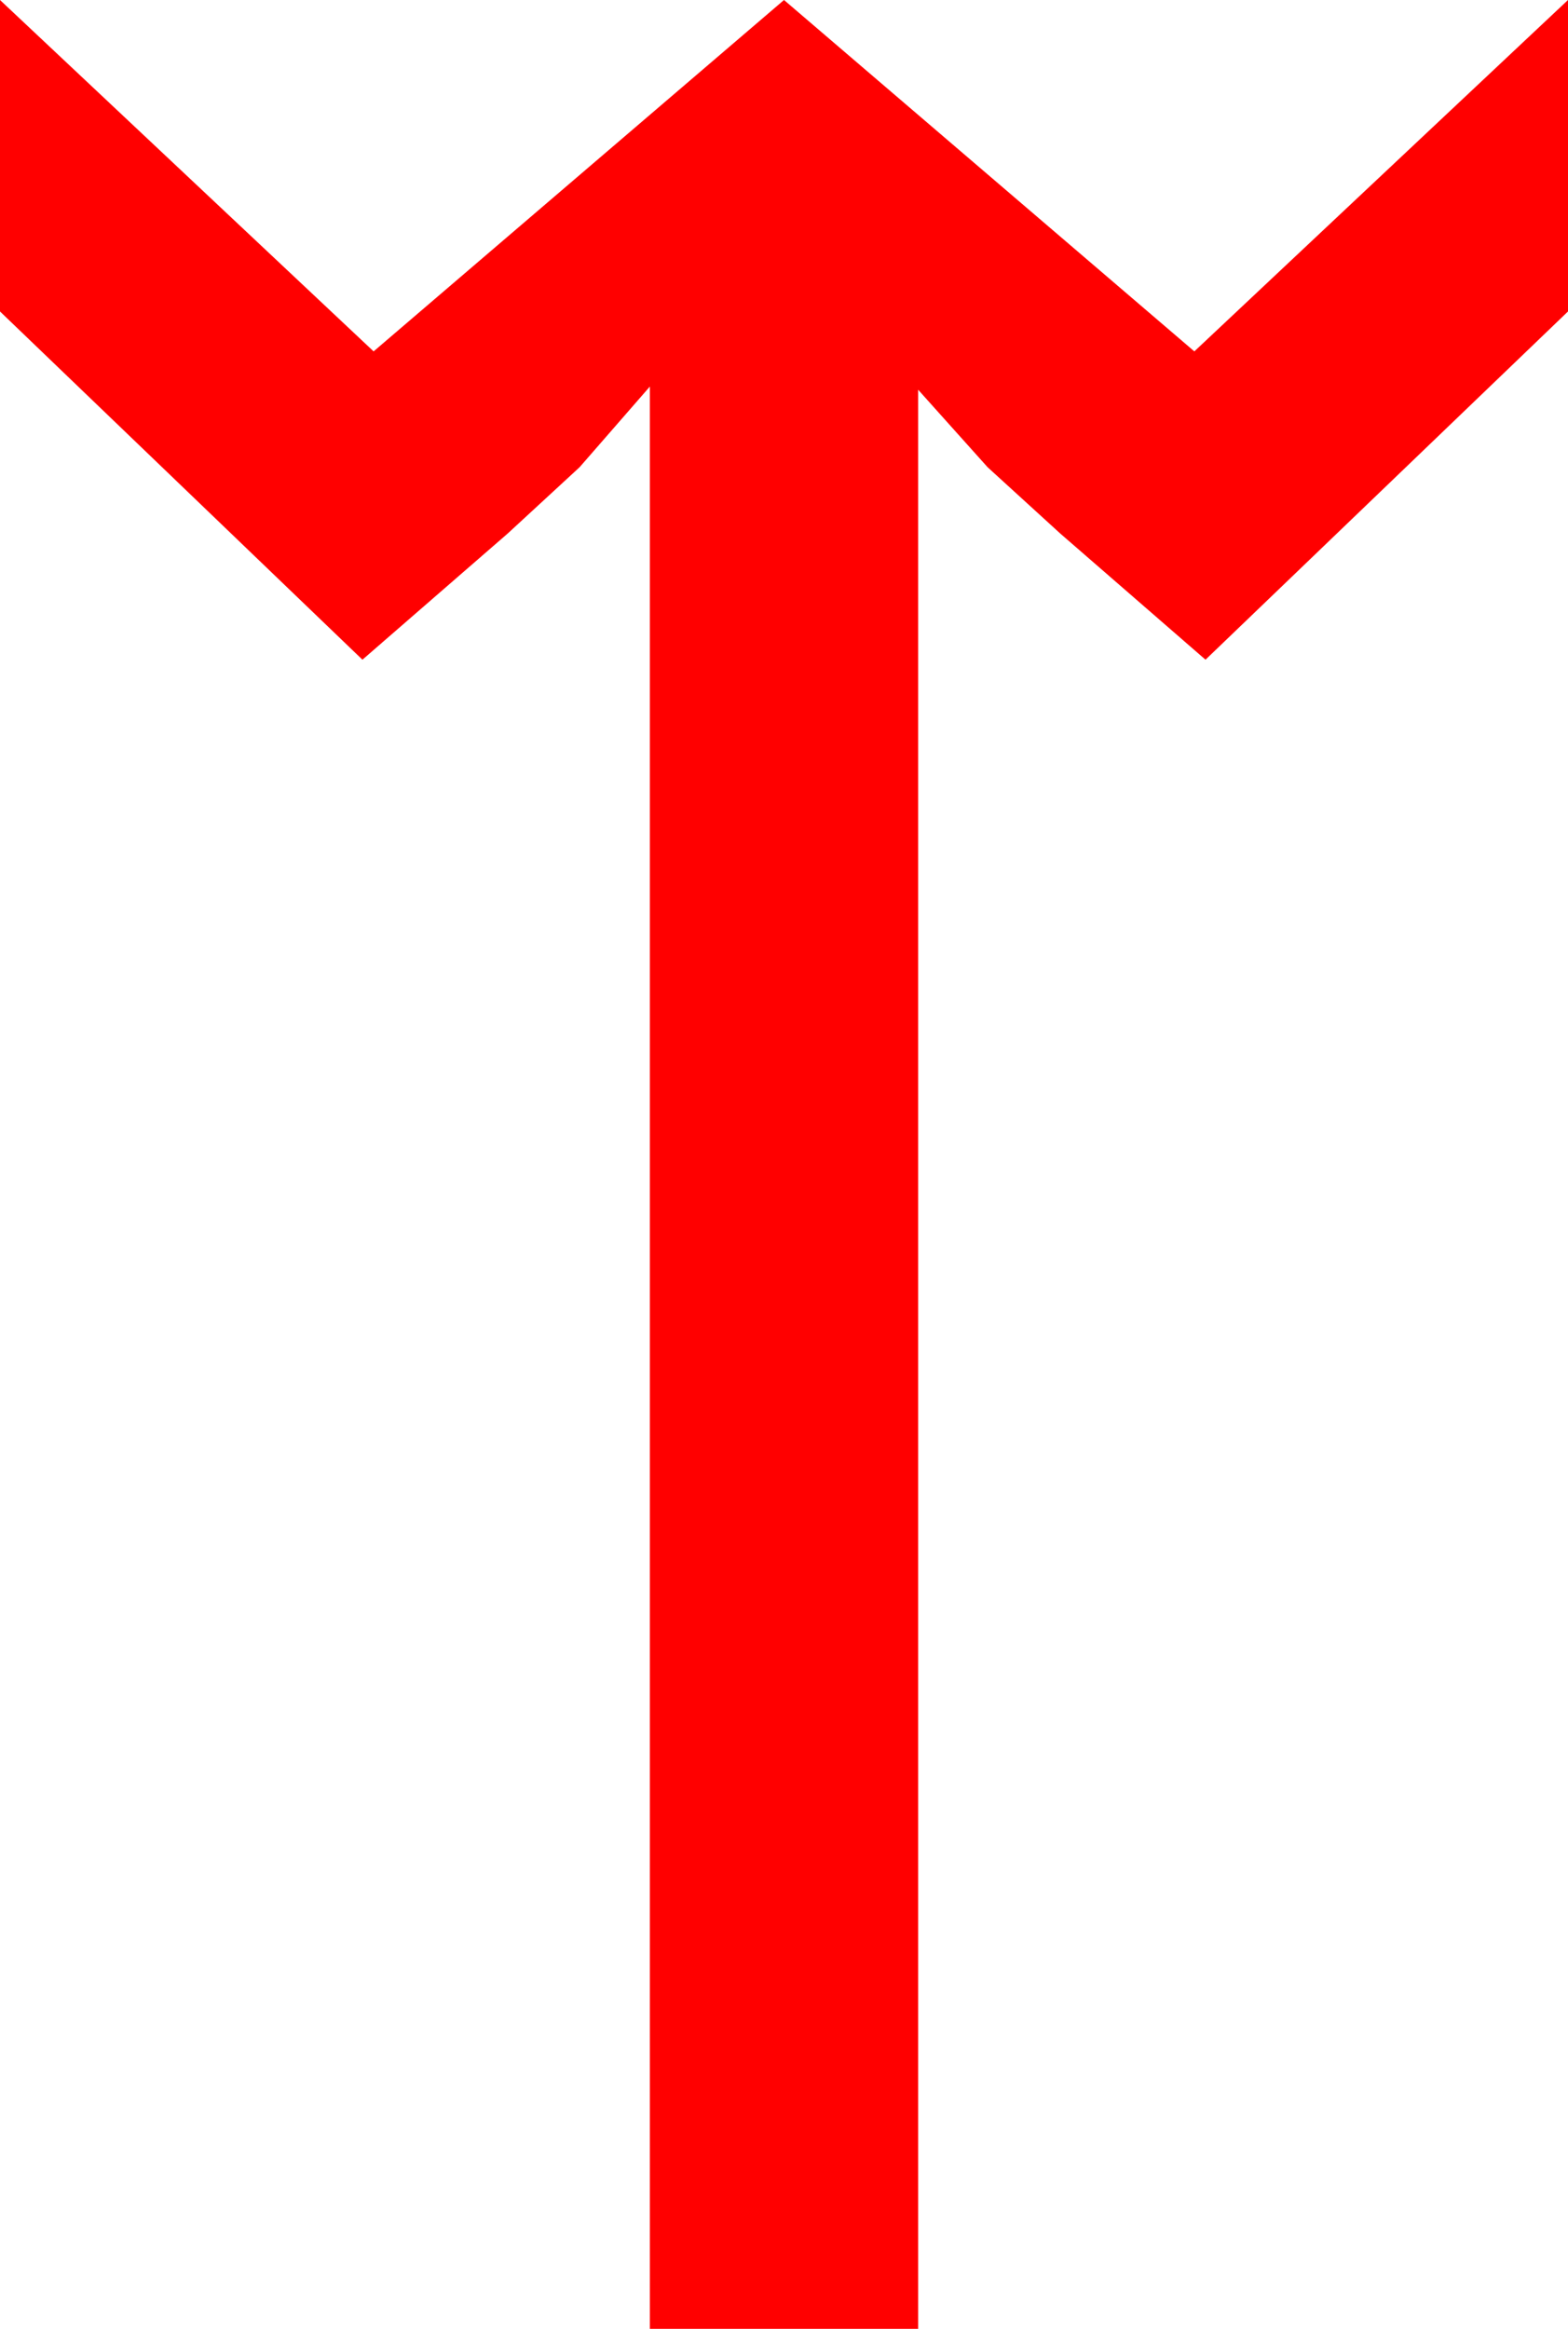 <?xml version="1.0" encoding="utf-8"?>
<!DOCTYPE svg PUBLIC "-//W3C//DTD SVG 1.1//EN" "http://www.w3.org/Graphics/SVG/1.1/DTD/svg11.dtd">
<svg width="28.77" height="42.715" xmlns="http://www.w3.org/2000/svg" xmlns:xlink="http://www.w3.org/1999/xlink" xmlns:xml="http://www.w3.org/XML/1998/namespace" version="1.1">
  <g>
    <g>
      <path style="fill:#FF0000;fill-opacity:1" d="M0,0L6.855,6.445 14.385,0 21.914,6.445 28.77,0 28.77,5.713 22.119,12.1 19.453,9.785 18.12,8.569 16.846,7.148 16.846,42.715 11.924,42.715 11.924,7.09 10.635,8.569 9.316,9.785 6.65,12.1 0,5.713 0,0z" />
    </g>
  </g>
</svg>